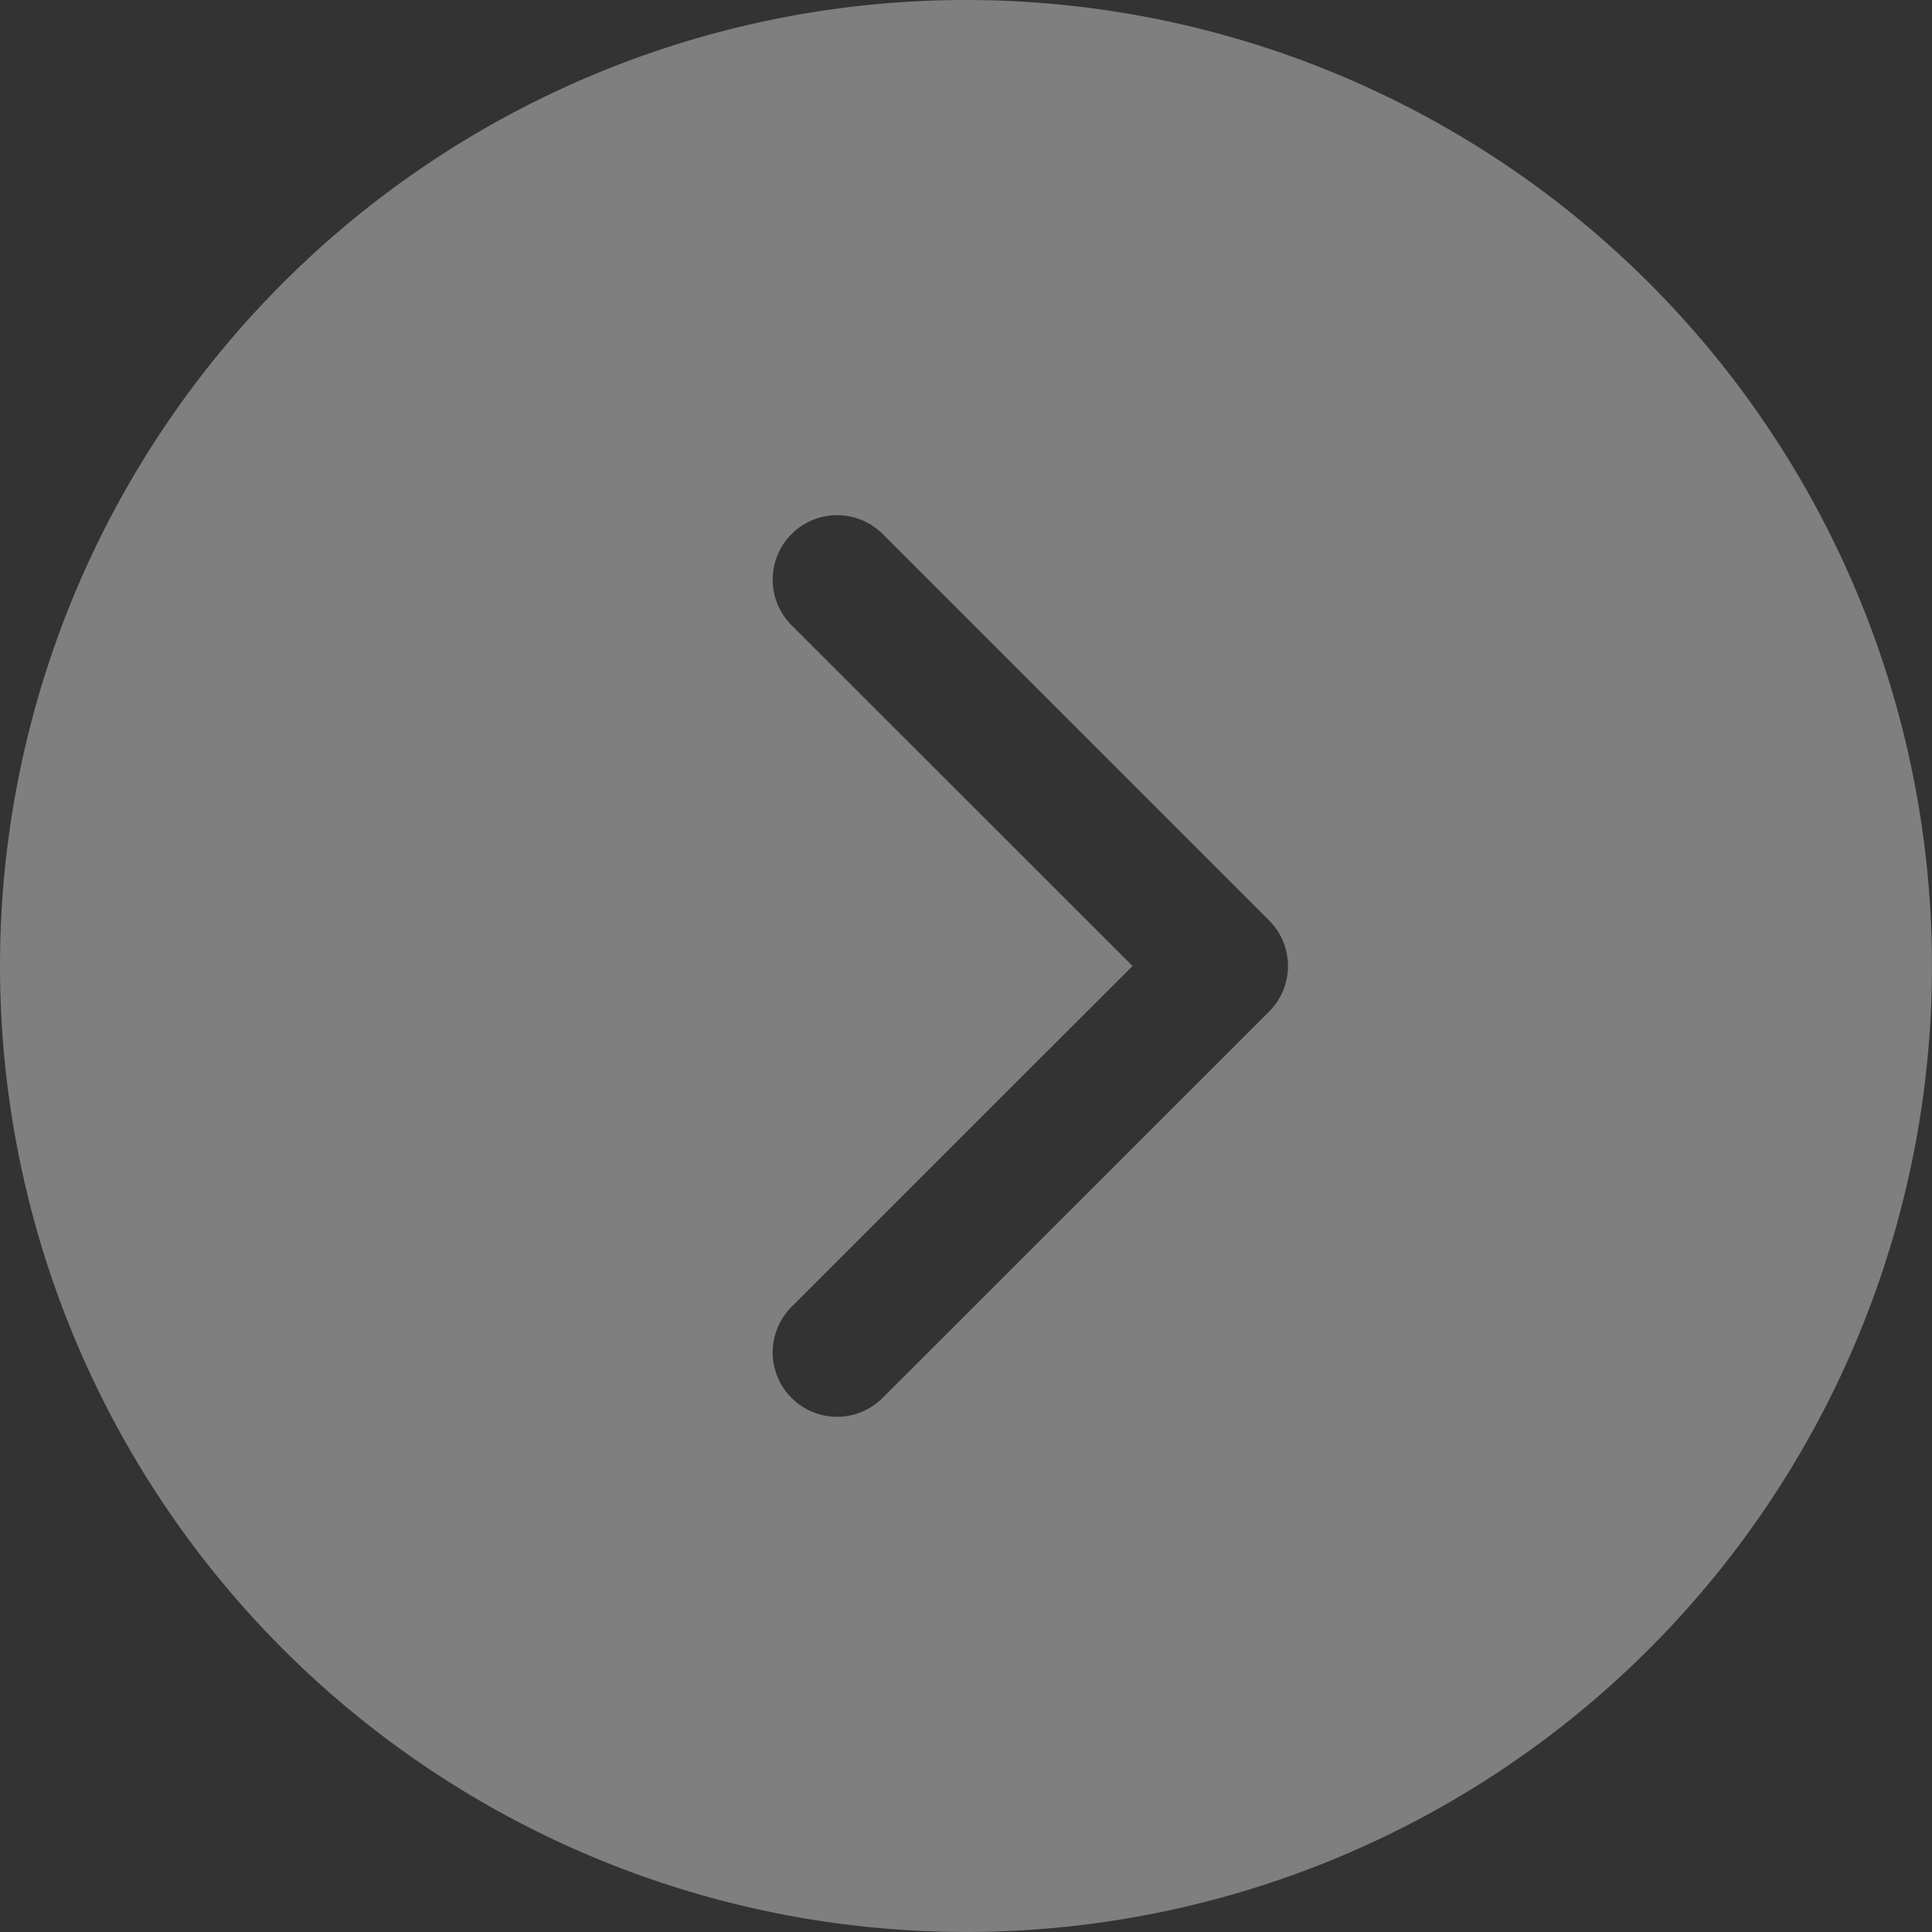 <svg xmlns="http://www.w3.org/2000/svg" width="67.365" height="67.365" viewBox="0 0 67.365 67.365">
  <rect x="0" y="0" width="67.365" height="67.365" fill="#333333" stroke="none"/>
  <path id="back" d="M34.682,1A33.682,33.682,0,1,1,1,34.682,33.682,33.682,0,0,1,34.682,1ZM28.6,46.568a2.245,2.245,0,1,0,3.175,3.175L45.252,36.27a2.245,2.245,0,0,0,0-3.175L31.779,19.622A2.245,2.245,0,1,0,28.6,22.8L40.489,34.682Z" transform="translate(-1 -1)" fill="#fff" opacity="0.372"/>
</svg>
